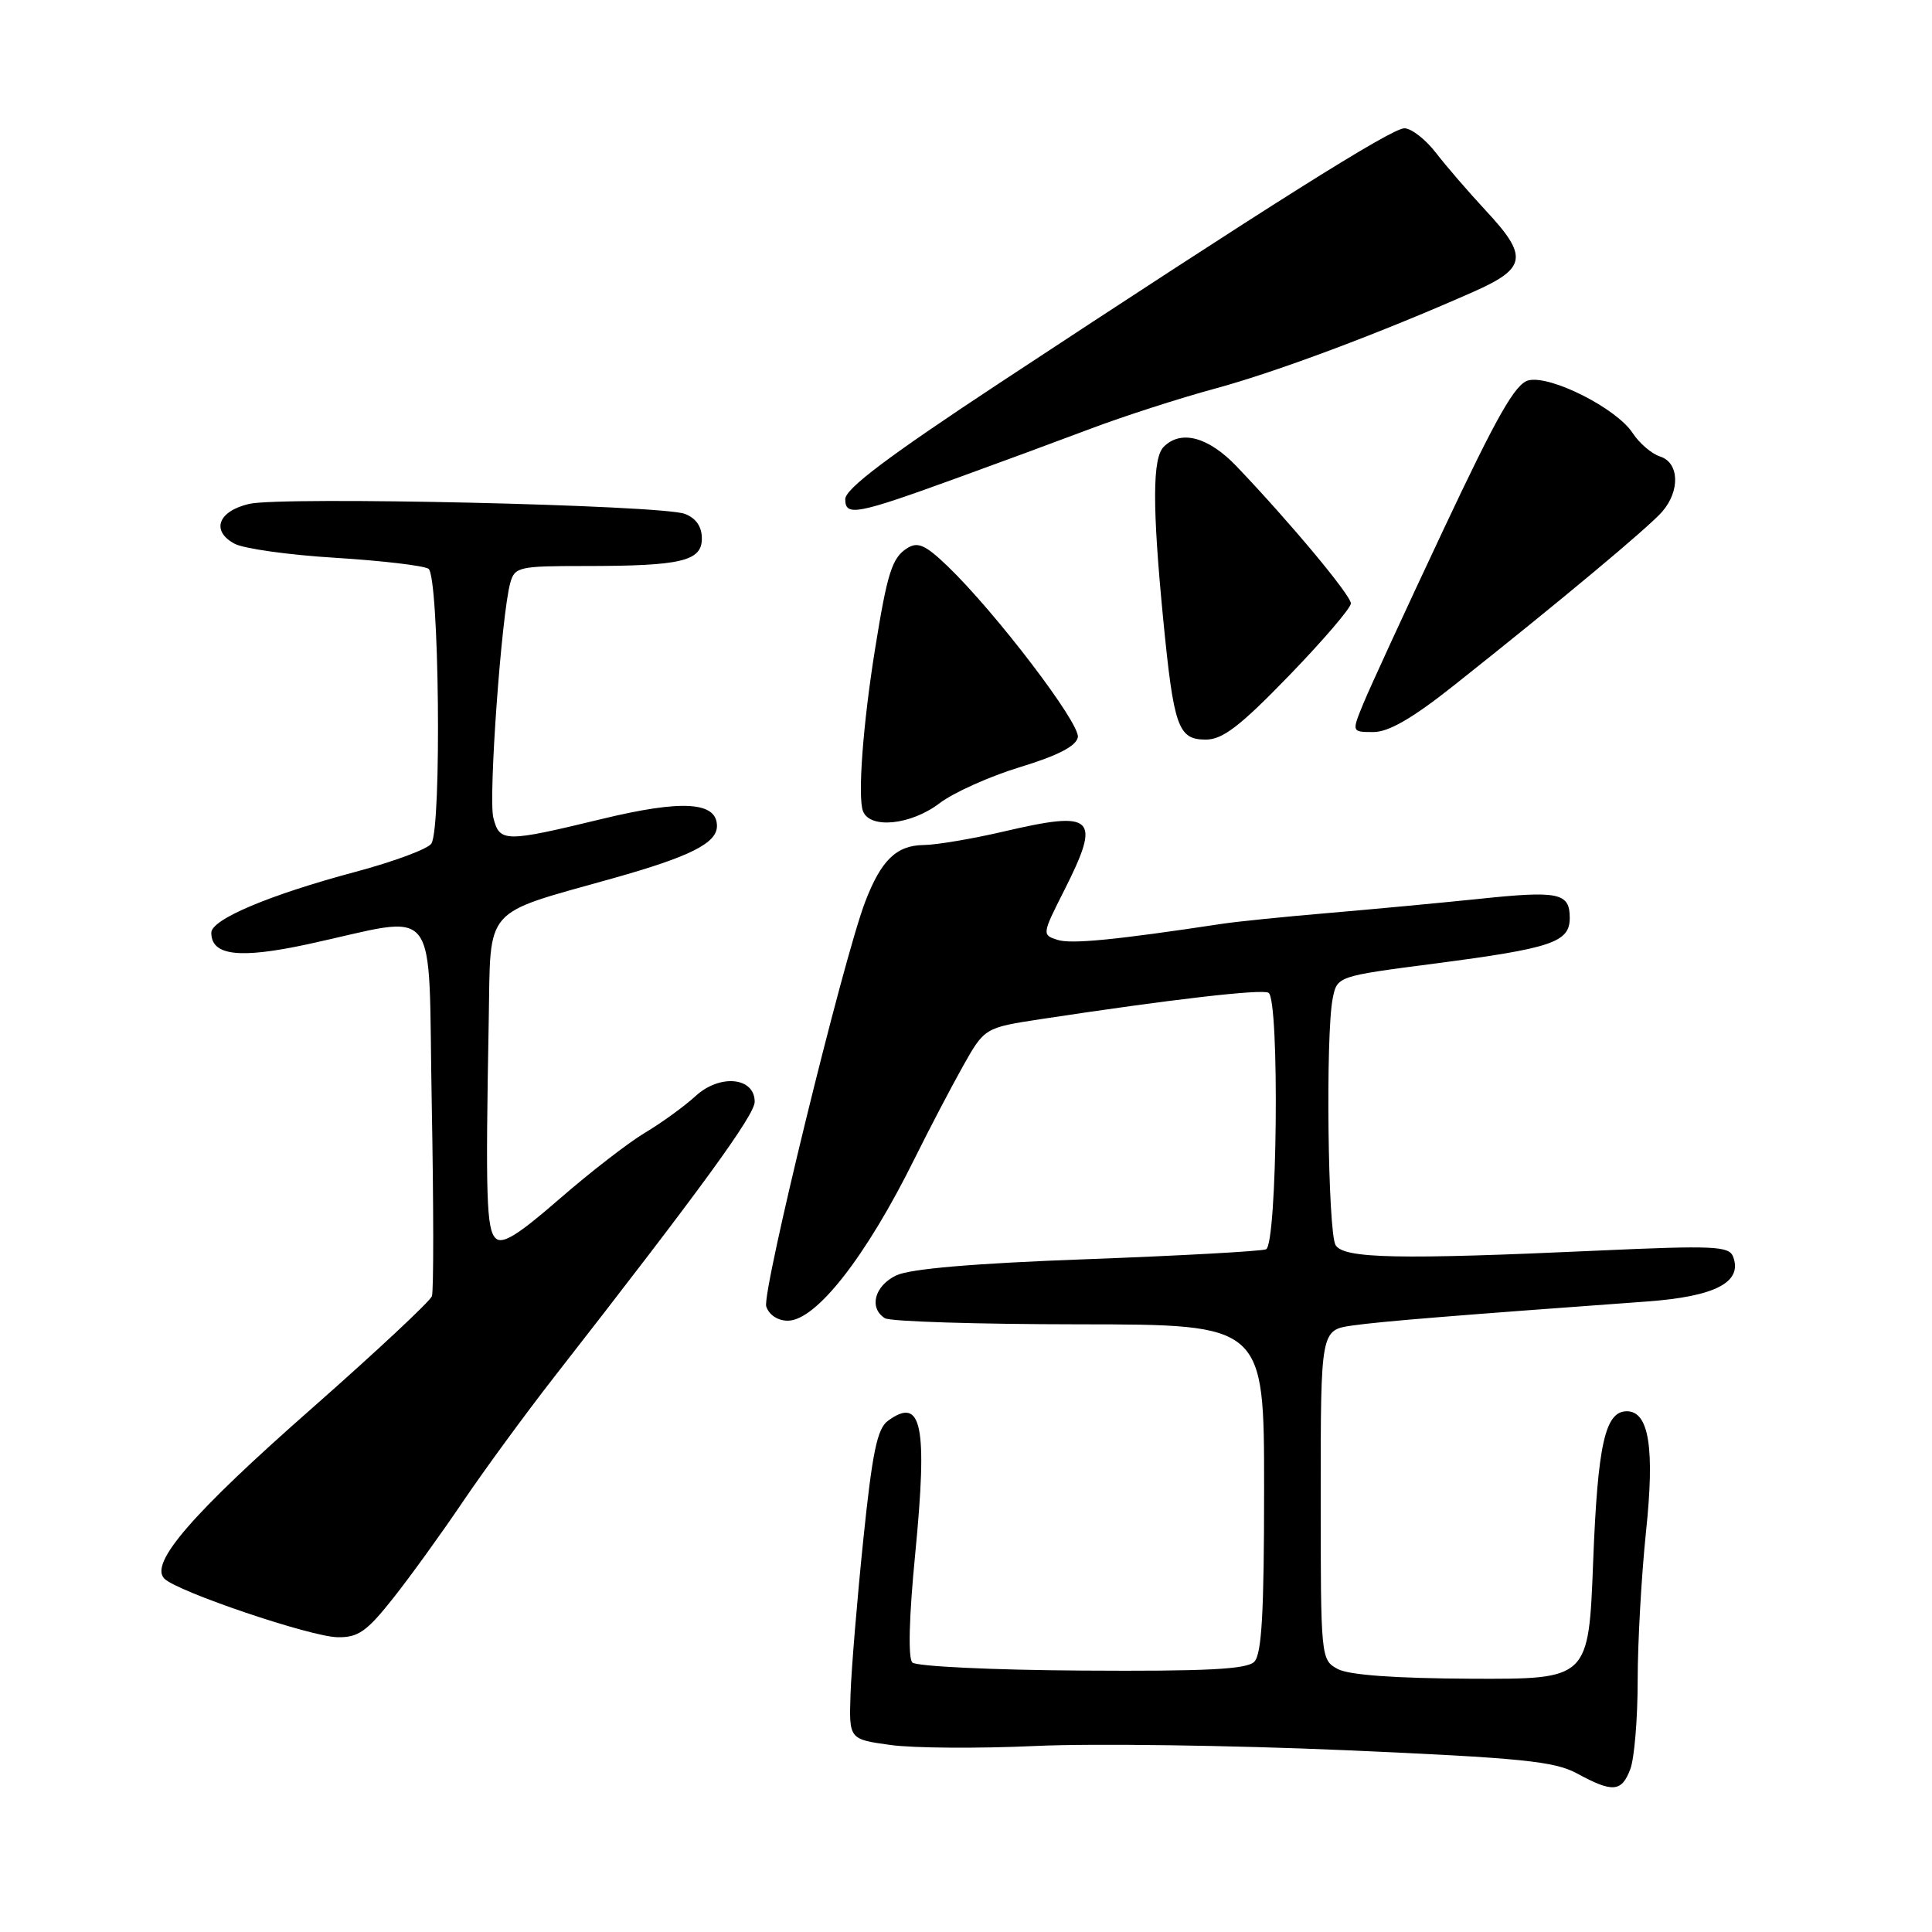 <?xml version="1.0" encoding="UTF-8" standalone="no"?>
<!DOCTYPE svg PUBLIC "-//W3C//DTD SVG 1.1//EN" "http://www.w3.org/Graphics/SVG/1.1/DTD/svg11.dtd" >
<svg xmlns="http://www.w3.org/2000/svg" xmlns:xlink="http://www.w3.org/1999/xlink" version="1.1" viewBox="0 0 256 256">
 <g >
 <path fill="currentColor"
d=" M 216.02 234.43 C 216.56 233.02 217.00 227.74 217.00 222.68 C 217.00 217.63 217.50 208.78 218.10 203.00 C 219.28 191.88 218.50 187.00 215.56 187.00 C 212.68 187.00 211.70 191.42 211.10 206.97 C 210.50 222.50 210.50 222.50 195.00 222.44 C 184.80 222.39 178.73 221.95 177.25 221.15 C 175.02 219.94 175.00 219.71 175.00 198.08 C 175.00 176.23 175.00 176.23 179.25 175.63 C 183.09 175.09 192.69 174.31 218.17 172.46 C 227.29 171.80 230.94 169.90 229.64 166.50 C 229.10 165.11 227.03 165.02 211.77 165.71 C 185.34 166.92 178.10 166.77 176.98 165.00 C 175.95 163.37 175.63 137.08 176.59 132.30 C 177.18 129.36 177.18 129.36 190.00 127.69 C 205.66 125.65 208.00 124.86 208.00 121.63 C 208.00 118.29 206.56 117.99 195.85 119.12 C 190.71 119.65 181.78 120.49 176.00 120.98 C 170.22 121.47 163.93 122.11 162.00 122.40 C 147.78 124.55 141.95 125.12 140.13 124.54 C 138.06 123.88 138.07 123.80 141.02 117.97 C 145.94 108.21 145.06 107.36 133.00 110.18 C 128.88 111.14 124.11 111.95 122.40 111.97 C 118.78 112.01 116.75 113.98 114.64 119.50 C 111.71 127.17 100.94 171.23 101.53 173.11 C 101.89 174.22 103.05 175.00 104.38 175.00 C 108.13 175.00 114.76 166.52 121.20 153.50 C 123.11 149.65 125.97 144.18 127.56 141.34 C 130.46 136.18 130.46 136.18 137.98 135.03 C 155.16 132.42 167.23 131.02 168.09 131.55 C 169.57 132.47 169.25 164.97 167.75 165.54 C 167.06 165.80 156.38 166.39 144.00 166.85 C 129.02 167.40 120.58 168.12 118.75 169.00 C 115.88 170.38 115.10 173.31 117.25 174.67 C 117.94 175.11 129.53 175.47 143.00 175.48 C 167.50 175.50 167.50 175.50 167.50 197.20 C 167.50 213.72 167.19 219.21 166.19 220.20 C 165.20 221.19 159.83 221.47 143.36 221.36 C 131.52 221.29 121.40 220.80 120.89 220.29 C 120.31 219.71 120.45 214.25 121.27 205.90 C 122.93 188.79 122.15 184.97 117.65 188.27 C 116.23 189.30 115.58 192.48 114.39 204.03 C 113.57 211.99 112.81 221.19 112.70 224.48 C 112.50 230.46 112.50 230.46 118.00 231.22 C 121.03 231.64 129.68 231.70 137.24 231.35 C 144.80 231.00 163.25 231.26 178.24 231.91 C 201.71 232.94 205.99 233.37 209.00 235.01 C 213.69 237.56 214.87 237.46 216.02 234.43 Z  M 52.11 211.75 C 54.40 208.86 58.54 203.12 61.32 199.00 C 64.11 194.88 69.54 187.45 73.40 182.50 C 92.90 157.51 100.00 147.76 100.00 145.99 C 100.00 142.73 95.39 142.28 92.18 145.22 C 90.71 146.57 87.70 148.76 85.50 150.07 C 83.30 151.38 78.20 155.33 74.16 158.84 C 68.59 163.69 66.55 164.95 65.66 164.06 C 64.46 162.86 64.33 158.55 64.76 135.20 C 65.04 119.88 63.82 121.28 81.25 116.37 C 91.46 113.50 95.00 111.72 95.00 109.45 C 95.00 106.22 90.39 105.94 79.74 108.52 C 66.88 111.63 66.20 111.63 65.37 108.35 C 64.70 105.68 66.45 81.43 67.61 77.25 C 68.20 75.12 68.74 75.00 77.49 75.00 C 90.29 75.00 93.00 74.36 93.00 71.35 C 93.00 69.78 92.22 68.65 90.74 68.09 C 87.63 66.91 37.34 65.76 33.01 66.77 C 28.88 67.73 27.93 70.36 31.09 72.05 C 32.31 72.70 38.31 73.54 44.42 73.91 C 50.53 74.29 56.09 74.94 56.77 75.36 C 58.19 76.23 58.55 109.59 57.16 111.78 C 56.72 112.48 52.20 114.16 47.12 115.52 C 35.68 118.58 28.00 121.82 28.00 123.59 C 28.00 126.63 31.68 127.07 40.71 125.13 C 58.63 121.26 56.69 118.77 57.21 146.33 C 57.46 159.62 57.47 171.06 57.23 171.75 C 56.98 172.44 49.84 179.11 41.36 186.58 C 25.48 200.55 19.75 207.15 21.78 209.18 C 23.51 210.91 41.15 216.88 44.73 216.94 C 47.46 216.99 48.60 216.19 52.11 211.75 Z  M 124.50 106.43 C 126.35 105.02 131.16 102.86 135.18 101.64 C 140.17 100.12 142.59 98.87 142.82 97.69 C 143.17 95.90 131.95 81.17 125.56 75.02 C 122.62 72.20 121.62 71.75 120.22 72.63 C 118.21 73.89 117.58 75.85 115.95 86.00 C 114.35 95.93 113.63 105.59 114.35 107.48 C 115.27 109.88 120.72 109.32 124.50 106.43 Z  M 170.80 89.53 C 175.31 84.87 179.00 80.56 179.00 79.96 C 179.00 78.88 170.98 69.26 163.87 61.81 C 160.13 57.89 156.49 56.91 154.20 59.20 C 152.70 60.70 152.68 67.11 154.12 81.95 C 155.53 96.38 156.10 98.00 159.78 98.00 C 162.01 98.00 164.32 96.22 170.80 89.53 Z  M 192.68 90.80 C 206.69 79.69 218.46 69.87 220.25 67.80 C 222.65 65.03 222.51 61.30 219.97 60.49 C 218.86 60.14 217.21 58.73 216.32 57.36 C 214.17 54.09 205.43 49.68 202.53 50.40 C 200.78 50.84 198.36 55.10 191.24 70.23 C 186.25 80.83 181.48 91.19 180.64 93.25 C 179.10 97.00 179.10 97.00 181.99 97.00 C 184.01 97.00 187.19 95.16 192.68 90.80 Z  M 127.00 63.27 C 132.22 61.38 140.10 58.47 144.50 56.81 C 148.90 55.15 156.32 52.76 161.00 51.49 C 169.13 49.29 182.95 44.11 195.25 38.66 C 202.29 35.54 202.53 33.97 196.89 27.92 C 194.63 25.49 191.65 22.04 190.27 20.25 C 188.89 18.46 187.01 17.00 186.09 17.00 C 184.38 17.00 168.45 27.03 132.25 50.88 C 117.69 60.48 112.00 64.77 112.00 66.14 C 112.00 68.47 113.47 68.19 127.00 63.27 Z "/>
</g>
</svg>